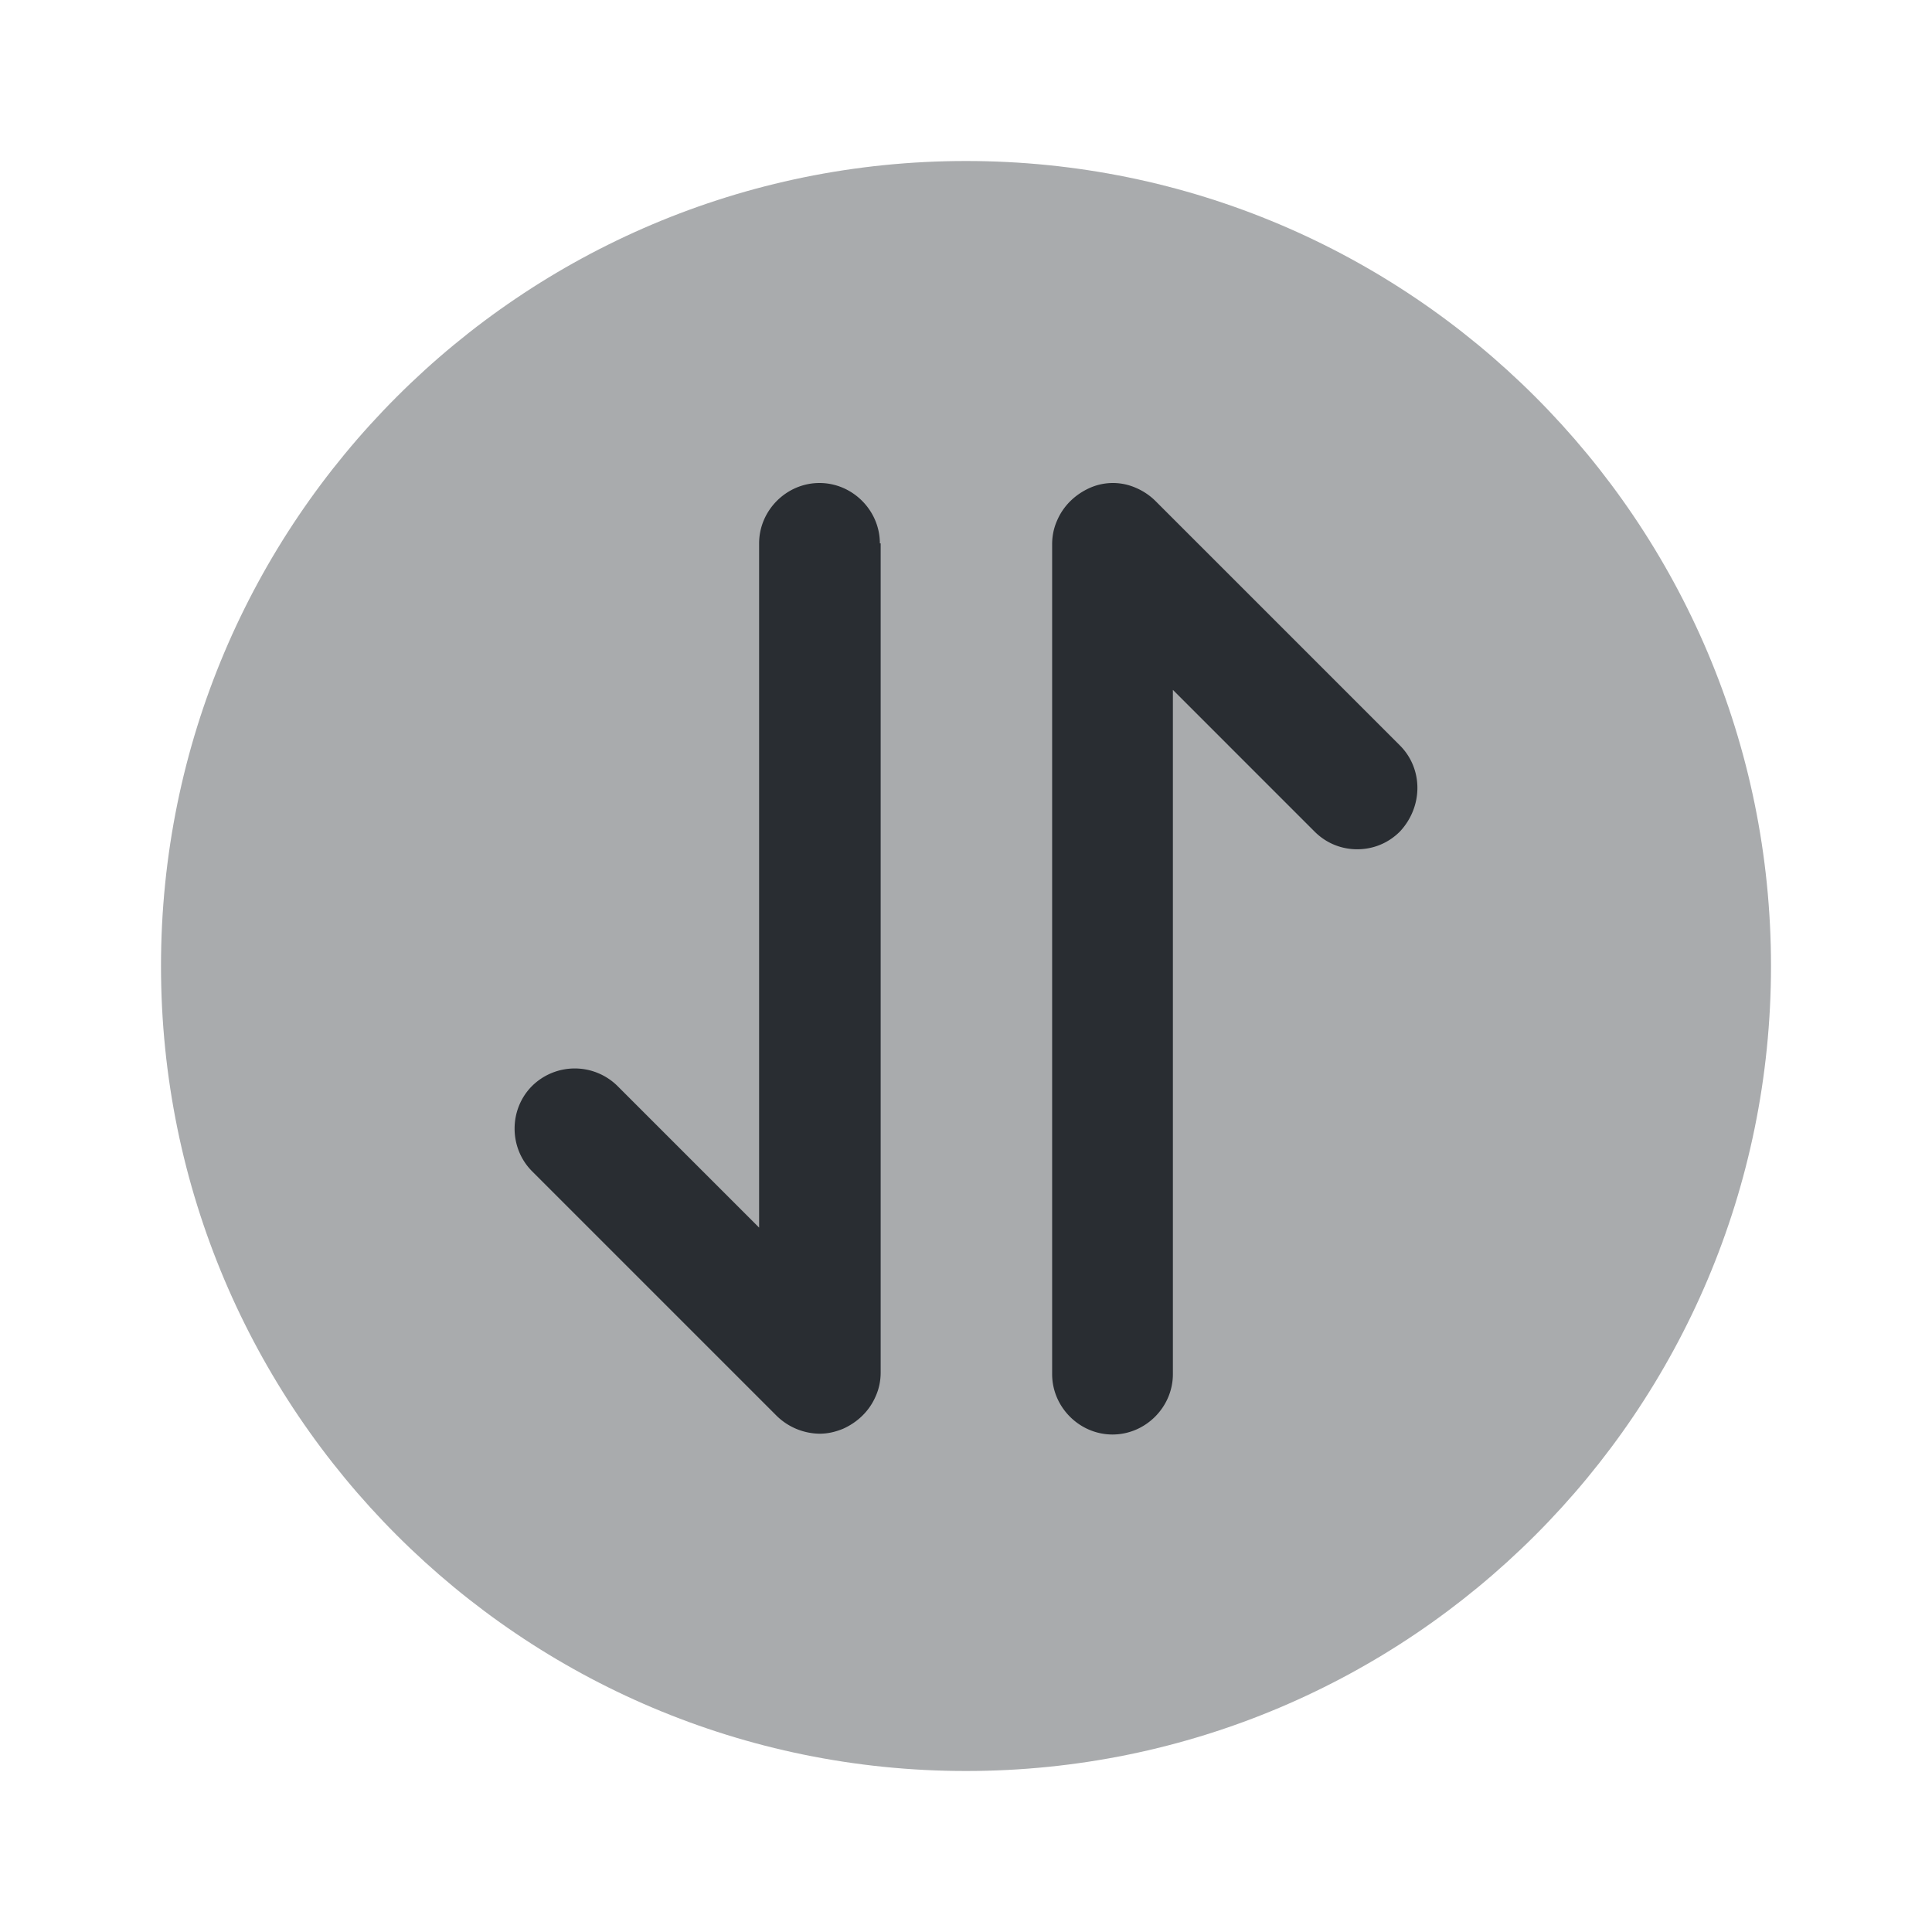<svg width="24" height="24" fill="none" xmlns="http://www.w3.org/2000/svg" viewBox="0 0 24 24">
  <path opacity=".4" d="M12 22c5.523 0 10-4.477 10-10S17.523 2 12 2 2 6.477 2 12s4.477 10 10 10z" fill="#292D32"/>
  <path d="M17.39 9.26l-3.04-3.04a.776.776 0 00-.24-.16.707.707 0 00-.57 0c-.18.08-.33.22-.41.41-.04.09-.06.19-.06.29v10.31c0 .41.34.75.75.75s.75-.34.75-.75v-8.5l1.76 1.76c.15.15.34.22.53.22s.38-.07.53-.22c.29-.31.29-.78 0-1.07zm-6.46-2.51c0-.41-.34-.75-.75-.75s-.75.34-.75.75v8.5l-1.76-1.76a.755.755 0 00-1.06 0c-.29.29-.29.77 0 1.06l3.04 3.04a.776.776 0 00.53.22c.1 0 .19-.02.29-.06.18-.08.33-.22.41-.41.04-.09.06-.19.06-.29V6.75h-.01z" fill="#292D32"/>
</svg>